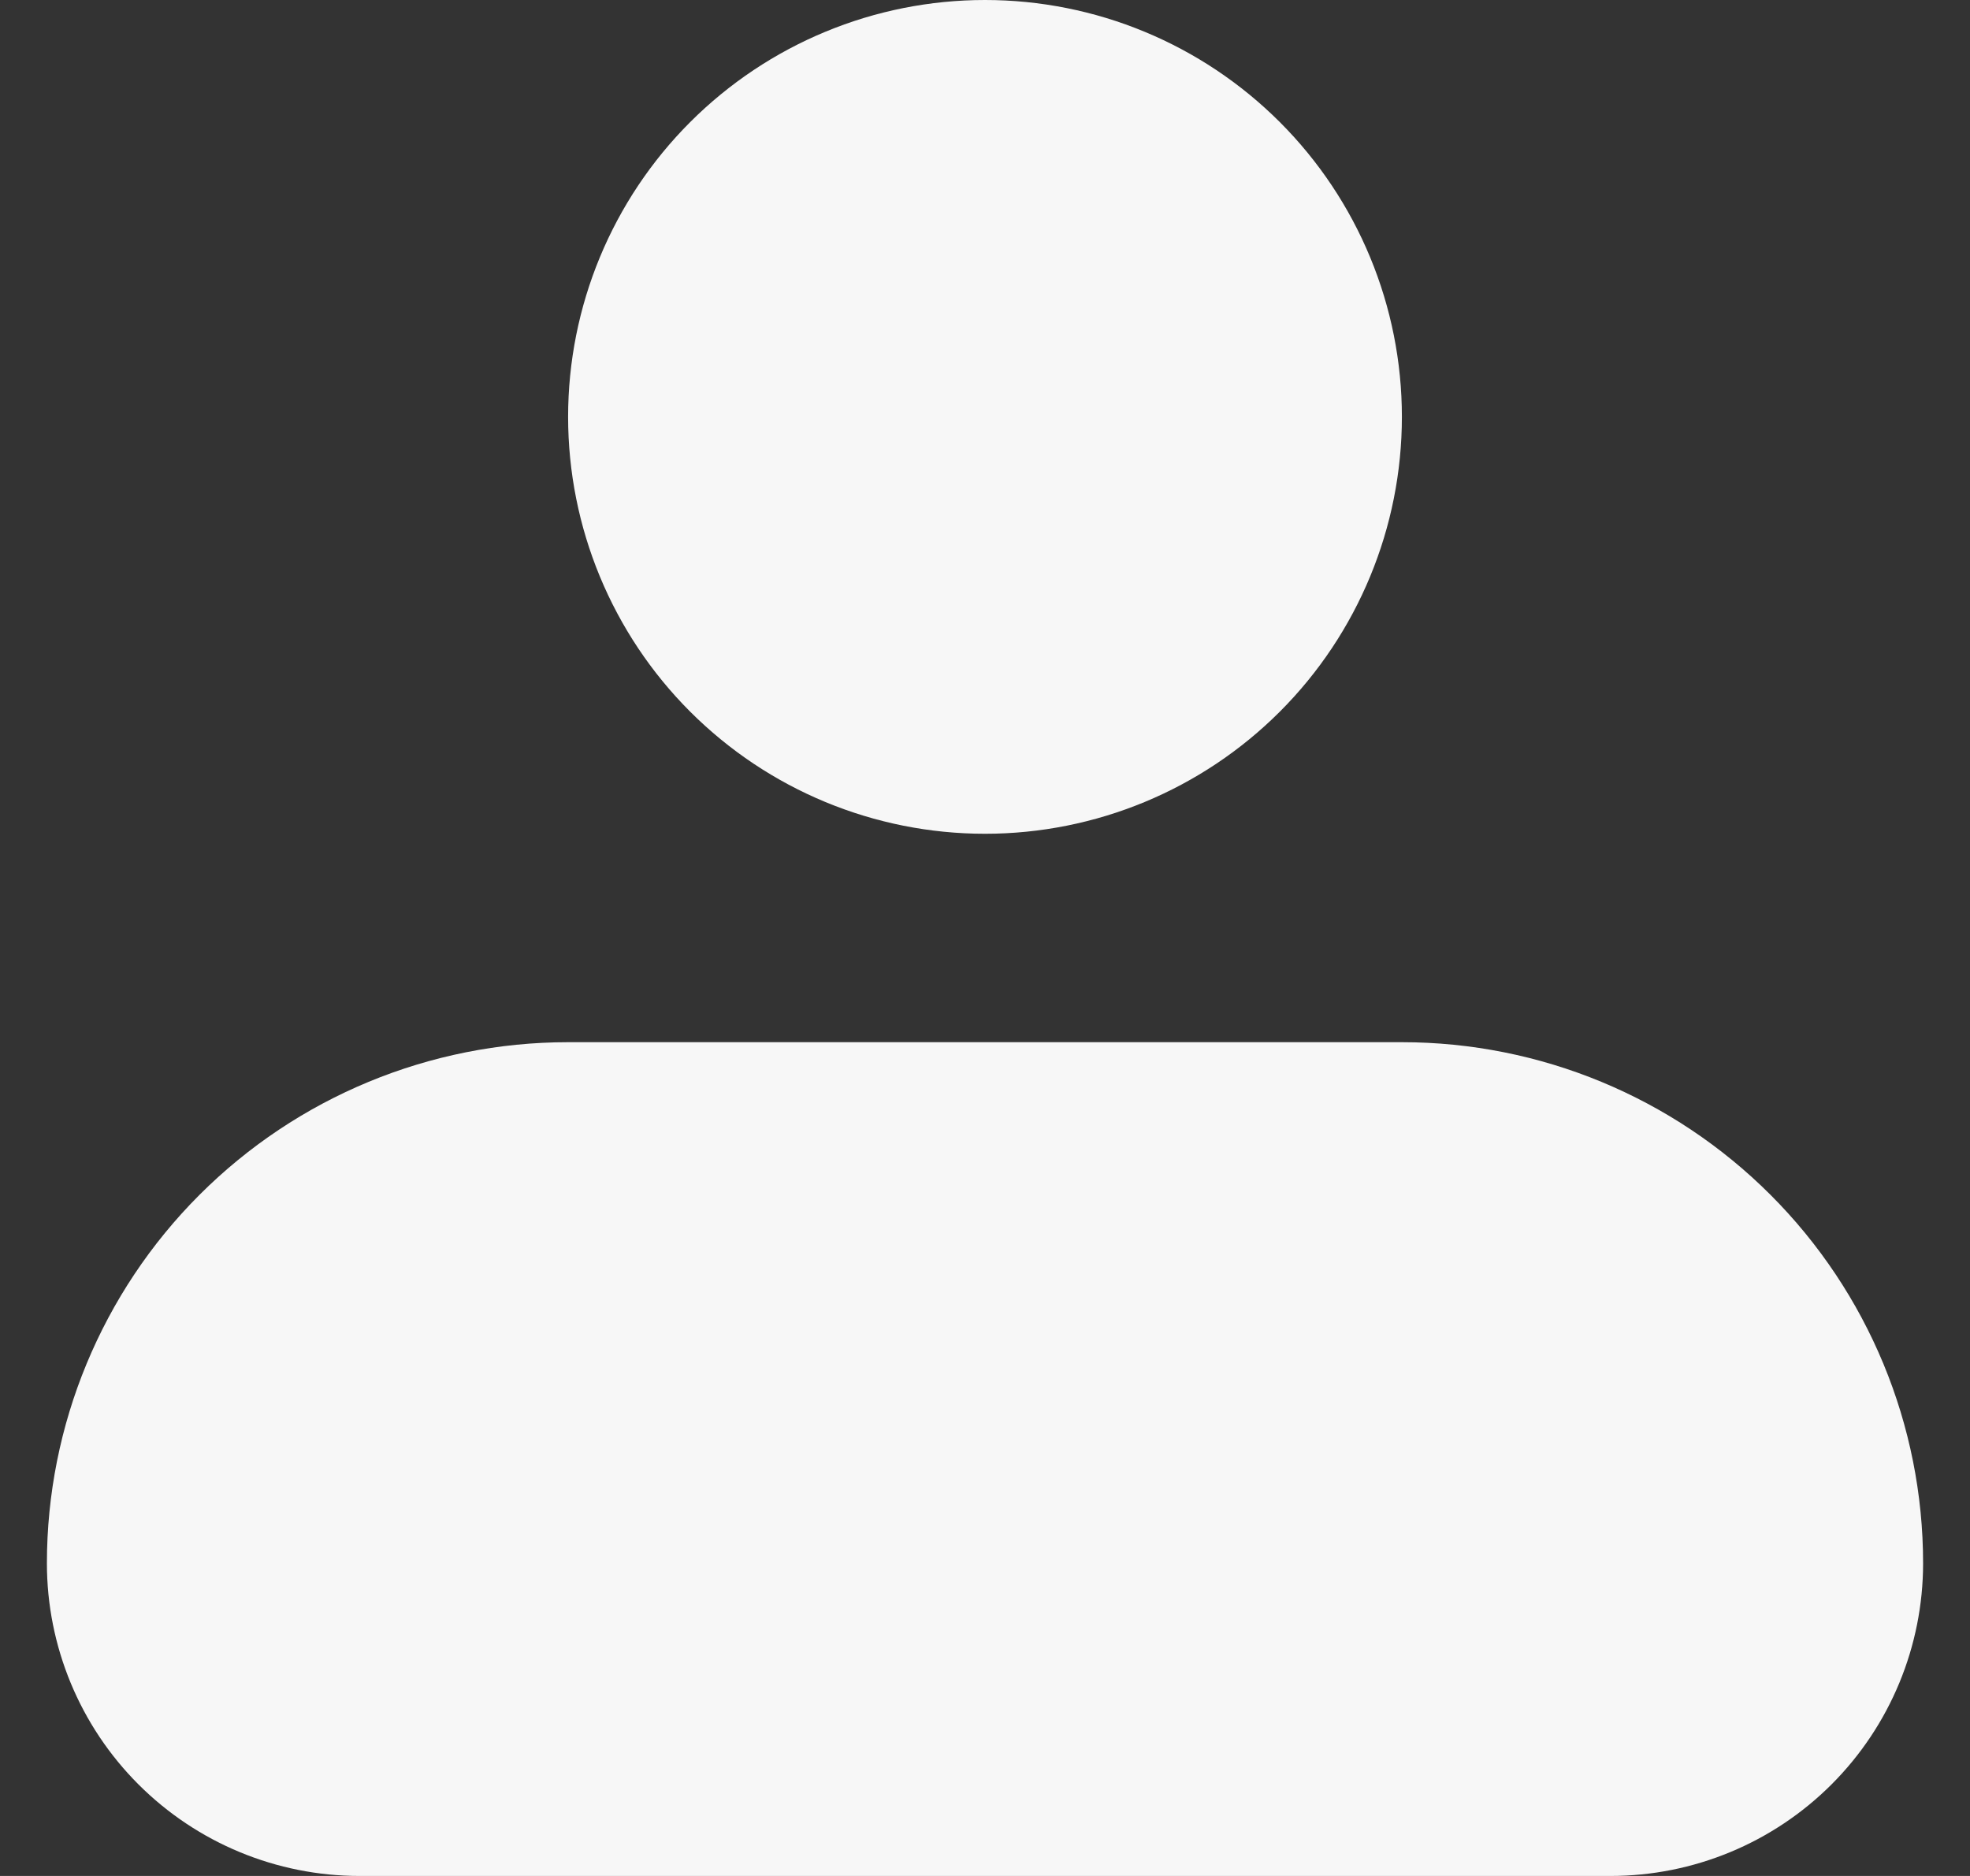 <svg width="21" height="20" viewBox="0 0 21 20" fill="none" xmlns="http://www.w3.org/2000/svg">
<rect x="0" y="0" width="21" height="20" fill="#333333" stroke="none"/>
<path fill-rule="evenodd" clip-rule="evenodd" d="M6.056 4.444C6.056 3.266 6.524 2.135 7.357 1.302C8.191 0.468 9.321 0 10.5 0C11.679 0 12.809 0.468 13.643 1.302C14.476 2.135 14.944 3.266 14.944 4.444C14.944 5.623 14.476 6.754 13.643 7.587C12.809 8.421 11.679 8.889 10.5 8.889C9.321 8.889 8.191 8.421 7.357 7.587C6.524 6.754 6.056 5.623 6.056 4.444ZM6.056 11.111C4.582 11.111 3.169 11.696 2.127 12.738C1.085 13.78 0.5 15.193 0.5 16.667C0.5 17.551 0.851 18.399 1.476 19.024C2.101 19.649 2.949 20 3.833 20H17.167C18.051 20 18.899 19.649 19.524 19.024C20.149 18.399 20.5 17.551 20.5 16.667C20.5 15.193 19.915 13.78 18.873 12.738C17.831 11.696 16.418 11.111 14.944 11.111H6.056Z" fill="#F7F7F7"/>
</svg>
